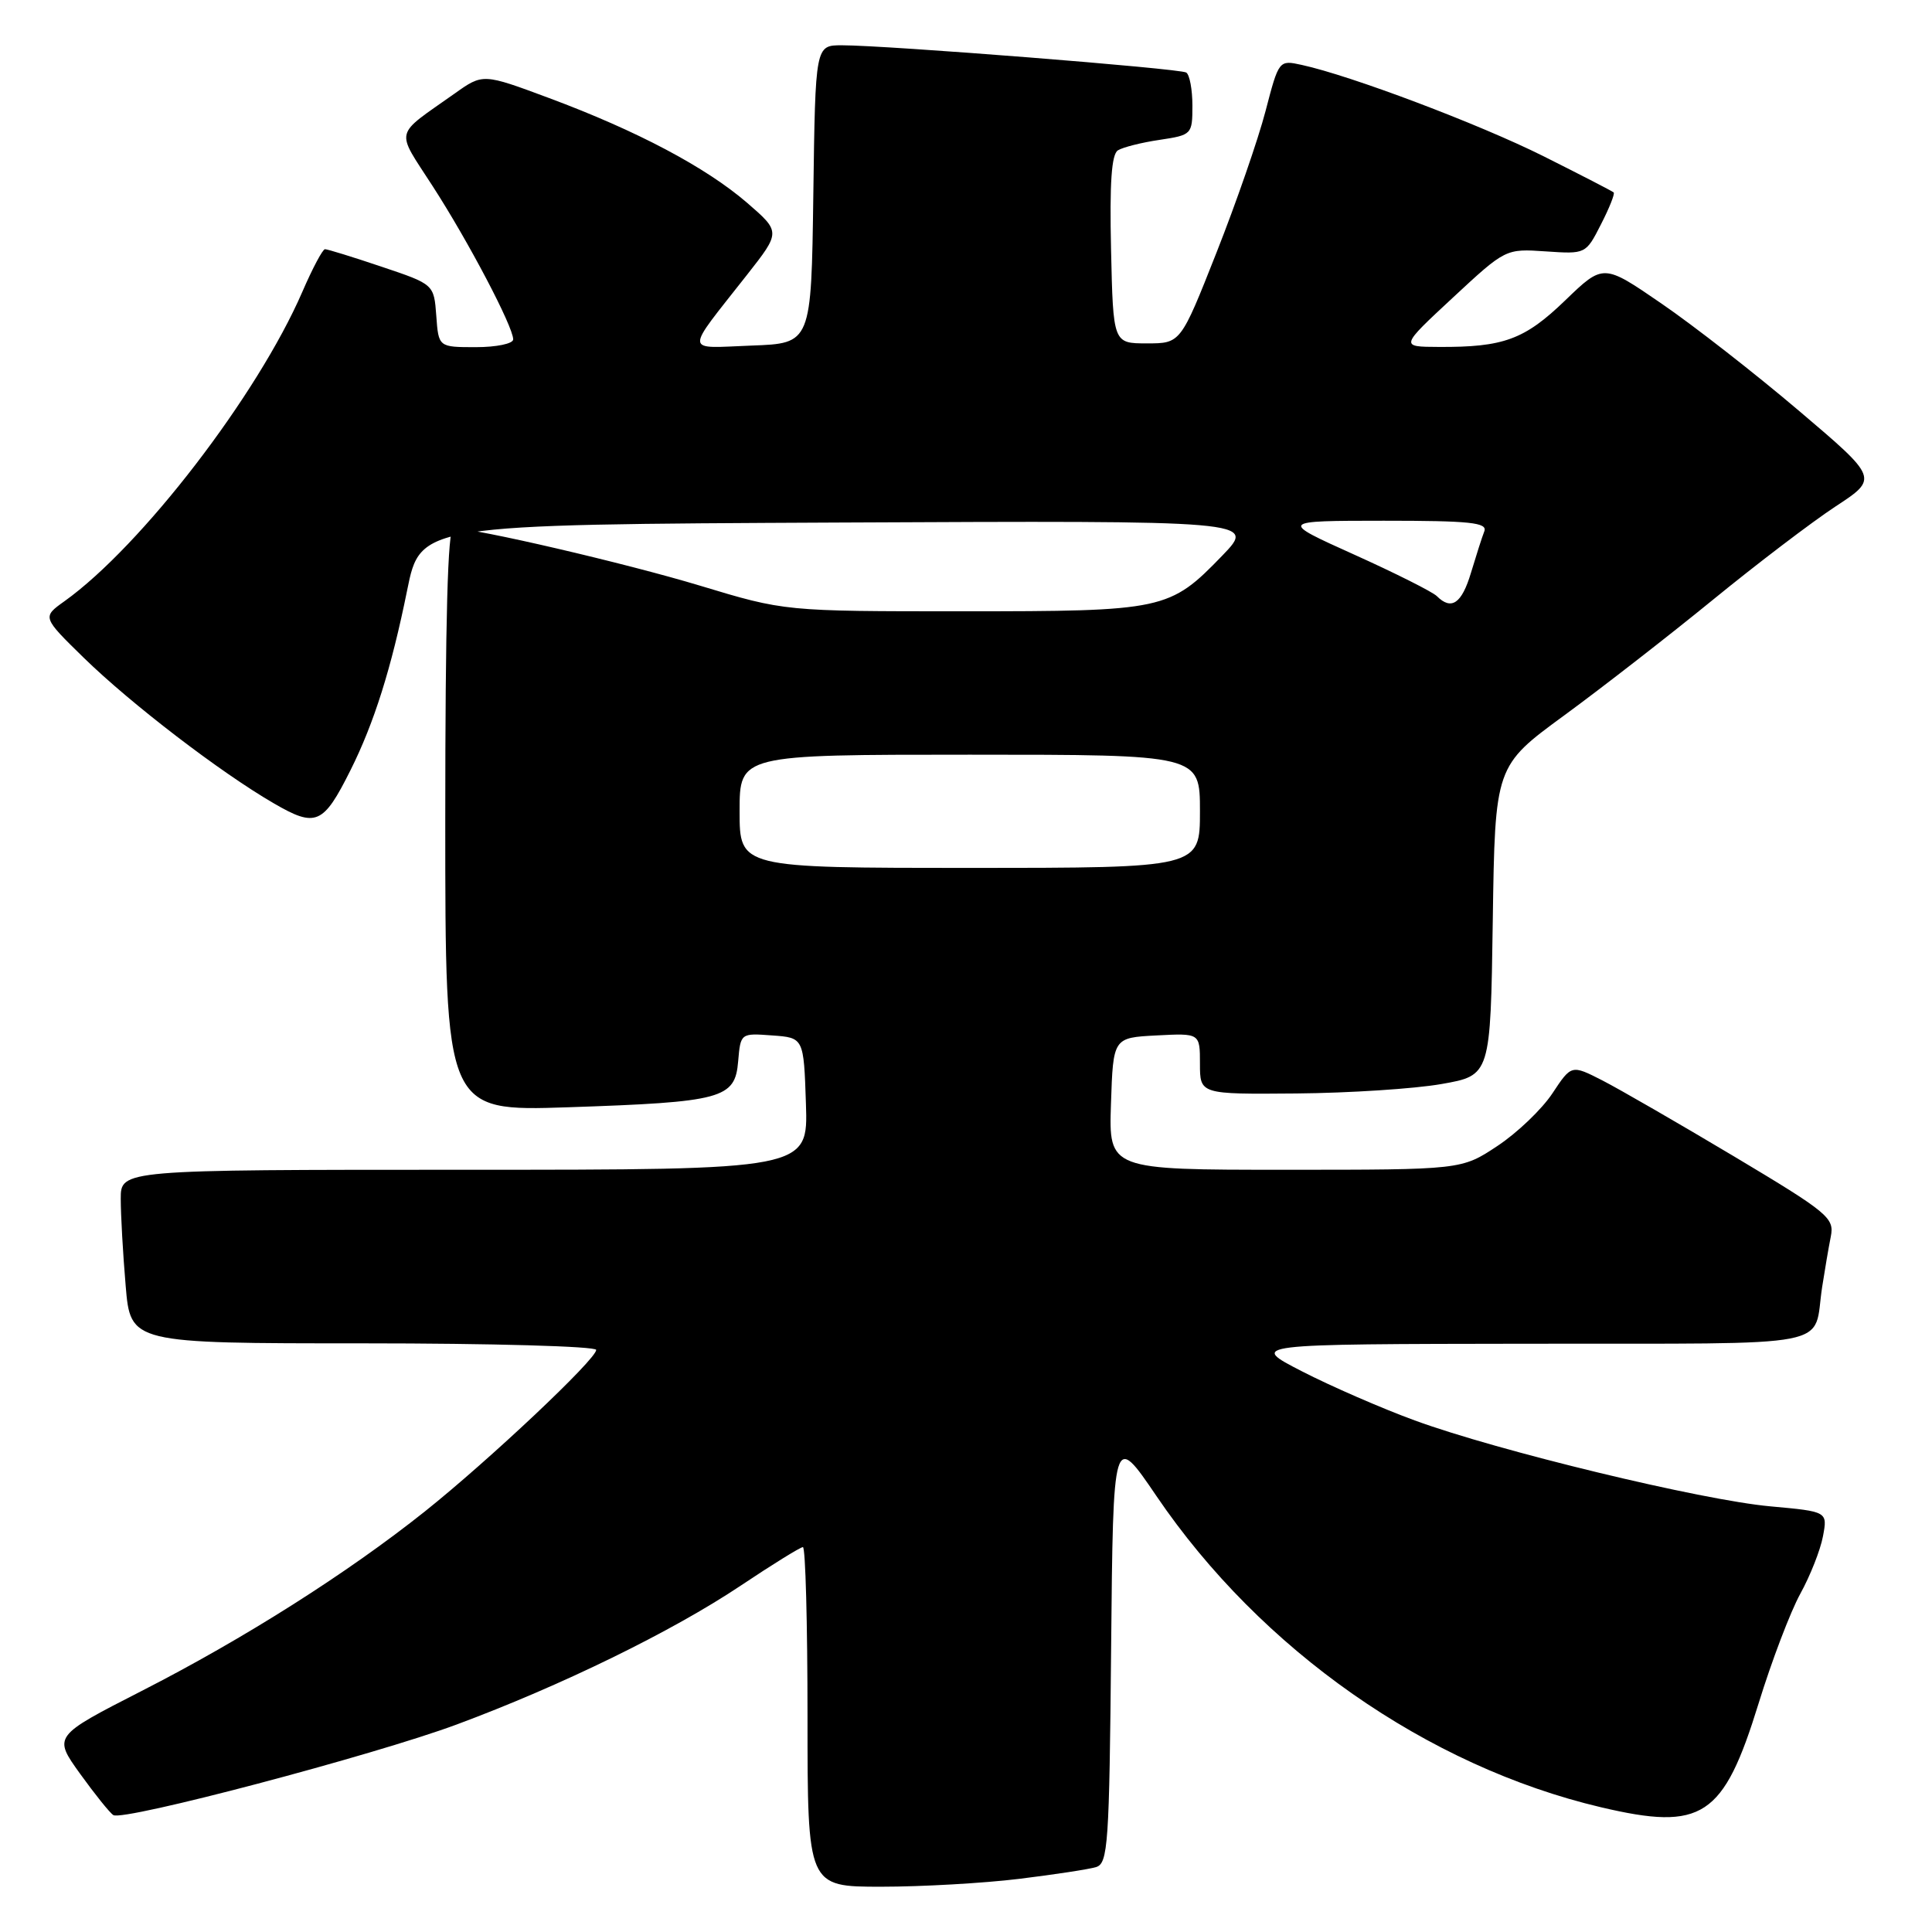 <?xml version="1.0" encoding="UTF-8" standalone="no"?>
<!DOCTYPE svg PUBLIC "-//W3C//DTD SVG 1.1//EN" "http://www.w3.org/Graphics/SVG/1.1/DTD/svg11.dtd" >
<svg xmlns="http://www.w3.org/2000/svg" xmlns:xlink="http://www.w3.org/1999/xlink" version="1.1" viewBox="0 0 256 256">
 <g >
 <path fill="currentColor"
d=" M 135.03 248.96 C 139.69 248.39 144.28 247.69 145.23 247.40 C 146.82 246.92 146.99 244.42 147.23 218.33 C 147.50 189.79 147.50 189.79 153.24 198.24 C 167.08 218.62 189.11 234.04 212.13 239.47 C 225.59 242.64 228.36 240.82 233.02 225.72 C 234.75 220.10 237.24 213.56 238.55 211.18 C 239.86 208.81 241.21 205.39 241.55 203.58 C 242.17 200.29 242.17 200.29 234.59 199.60 C 225.49 198.78 198.49 192.26 187.45 188.21 C 183.08 186.61 176.35 183.68 172.50 181.70 C 165.50 178.10 165.50 178.10 202.68 178.05 C 244.27 177.99 240.16 178.80 241.45 170.50 C 241.79 168.30 242.30 165.31 242.59 163.85 C 243.08 161.38 242.28 160.71 229.77 153.23 C 222.43 148.85 214.58 144.32 212.32 143.16 C 208.22 141.07 208.22 141.07 205.70 144.88 C 204.31 146.98 201.03 150.12 198.41 151.85 C 193.66 155.00 193.66 155.00 170.29 155.00 C 146.92 155.00 146.92 155.00 147.21 146.25 C 147.50 137.50 147.50 137.50 153.25 137.20 C 159.00 136.90 159.00 136.90 159.00 140.95 C 159.00 145.00 159.00 145.00 171.75 144.89 C 178.76 144.83 187.43 144.27 191.00 143.64 C 197.50 142.50 197.50 142.50 197.80 122.00 C 198.10 101.50 198.10 101.50 207.30 94.77 C 212.36 91.06 221.22 84.17 227.00 79.45 C 232.78 74.73 240.07 69.18 243.20 67.12 C 248.91 63.38 248.91 63.38 238.38 54.44 C 232.59 49.52 224.39 43.12 220.15 40.22 C 212.45 34.93 212.45 34.93 207.39 39.81 C 202.01 45.00 199.23 46.02 190.63 45.97 C 185.50 45.95 185.50 45.95 192.50 39.45 C 199.50 32.95 199.50 32.95 204.81 33.31 C 210.11 33.67 210.13 33.67 212.13 29.74 C 213.24 27.58 214.00 25.67 213.82 25.50 C 213.64 25.33 209.45 23.17 204.50 20.69 C 195.95 16.42 179.00 10.02 172.48 8.60 C 169.47 7.94 169.45 7.96 167.69 14.72 C 166.72 18.45 163.79 26.90 161.18 33.50 C 156.44 45.50 156.44 45.50 151.97 45.50 C 147.50 45.50 147.50 45.50 147.22 33.08 C 147.02 24.25 147.28 20.44 148.13 19.92 C 148.79 19.51 151.28 18.88 153.67 18.53 C 157.92 17.89 158.00 17.81 158.00 14.00 C 158.00 11.86 157.63 9.89 157.18 9.61 C 156.31 9.07 117.49 6.00 111.55 6.00 C 108.04 6.00 108.04 6.00 107.77 25.75 C 107.50 45.50 107.50 45.50 99.60 45.79 C 90.56 46.13 90.62 47.06 98.98 36.42 C 103.45 30.73 103.45 30.73 98.98 26.86 C 93.52 22.16 84.41 17.33 72.75 12.99 C 63.99 9.73 63.99 9.73 60.25 12.39 C 52.10 18.16 52.38 16.98 57.32 24.65 C 62.08 32.01 68.00 43.29 68.00 44.97 C 68.00 45.54 65.78 46.00 63.06 46.00 C 58.11 46.00 58.11 46.00 57.81 41.84 C 57.50 37.67 57.50 37.67 50.56 35.34 C 46.74 34.05 43.36 33.01 43.06 33.02 C 42.75 33.03 41.40 35.57 40.06 38.67 C 34.12 52.37 18.77 72.34 8.55 79.66 C 5.59 81.77 5.59 81.77 11.09 87.15 C 17.35 93.26 29.21 102.35 36.27 106.44 C 41.86 109.69 42.83 109.28 46.44 102.06 C 49.57 95.81 51.86 88.54 53.95 78.21 C 55.71 69.50 55.71 69.50 111.07 69.24 C 166.43 68.98 166.43 68.98 161.97 73.61 C 154.97 80.85 154.26 81.00 127.52 81.00 C 103.98 81.00 103.98 81.00 92.74 77.60 C 82.86 74.62 63.01 70.00 60.06 70.00 C 59.33 70.00 59.00 82.14 59.00 108.63 C 59.00 147.26 59.00 147.26 75.25 146.72 C 95.74 146.03 97.40 145.58 97.81 140.63 C 98.13 136.90 98.14 136.89 102.31 137.20 C 106.50 137.50 106.50 137.50 106.79 146.25 C 107.08 155.00 107.08 155.00 61.54 155.00 C 16.00 155.00 16.00 155.00 16.00 158.85 C 16.00 160.97 16.29 166.14 16.65 170.35 C 17.29 178.00 17.29 178.00 48.15 178.00 C 65.12 178.00 79.00 178.39 79.00 178.87 C 79.00 180.11 64.80 193.49 56.29 200.28 C 46.03 208.45 32.36 217.12 18.77 224.06 C 7.04 230.06 7.04 230.06 10.61 235.03 C 12.58 237.76 14.56 240.23 15.02 240.51 C 16.35 241.34 49.54 232.58 60.50 228.51 C 74.37 223.36 89.09 216.16 98.14 210.11 C 102.34 207.30 106.06 205.00 106.39 205.00 C 106.73 205.00 107.00 215.12 107.00 227.50 C 107.00 250.00 107.00 250.00 116.78 250.00 C 122.15 250.00 130.37 249.53 135.03 248.96 Z  M 98.00 107.50 C 98.00 100.00 98.00 100.00 128.50 100.00 C 159.00 100.00 159.00 100.00 159.00 107.50 C 159.00 115.00 159.00 115.00 128.50 115.00 C 98.00 115.00 98.00 115.00 98.00 107.50 Z  M 190.39 78.99 C 189.83 78.43 184.90 75.95 179.44 73.49 C 169.50 69.01 169.50 69.01 183.36 69.00 C 194.81 69.00 197.12 69.24 196.68 70.40 C 196.38 71.16 195.59 73.64 194.91 75.90 C 193.69 79.98 192.32 80.92 190.39 78.99 Z "/>
</g>
</svg>
